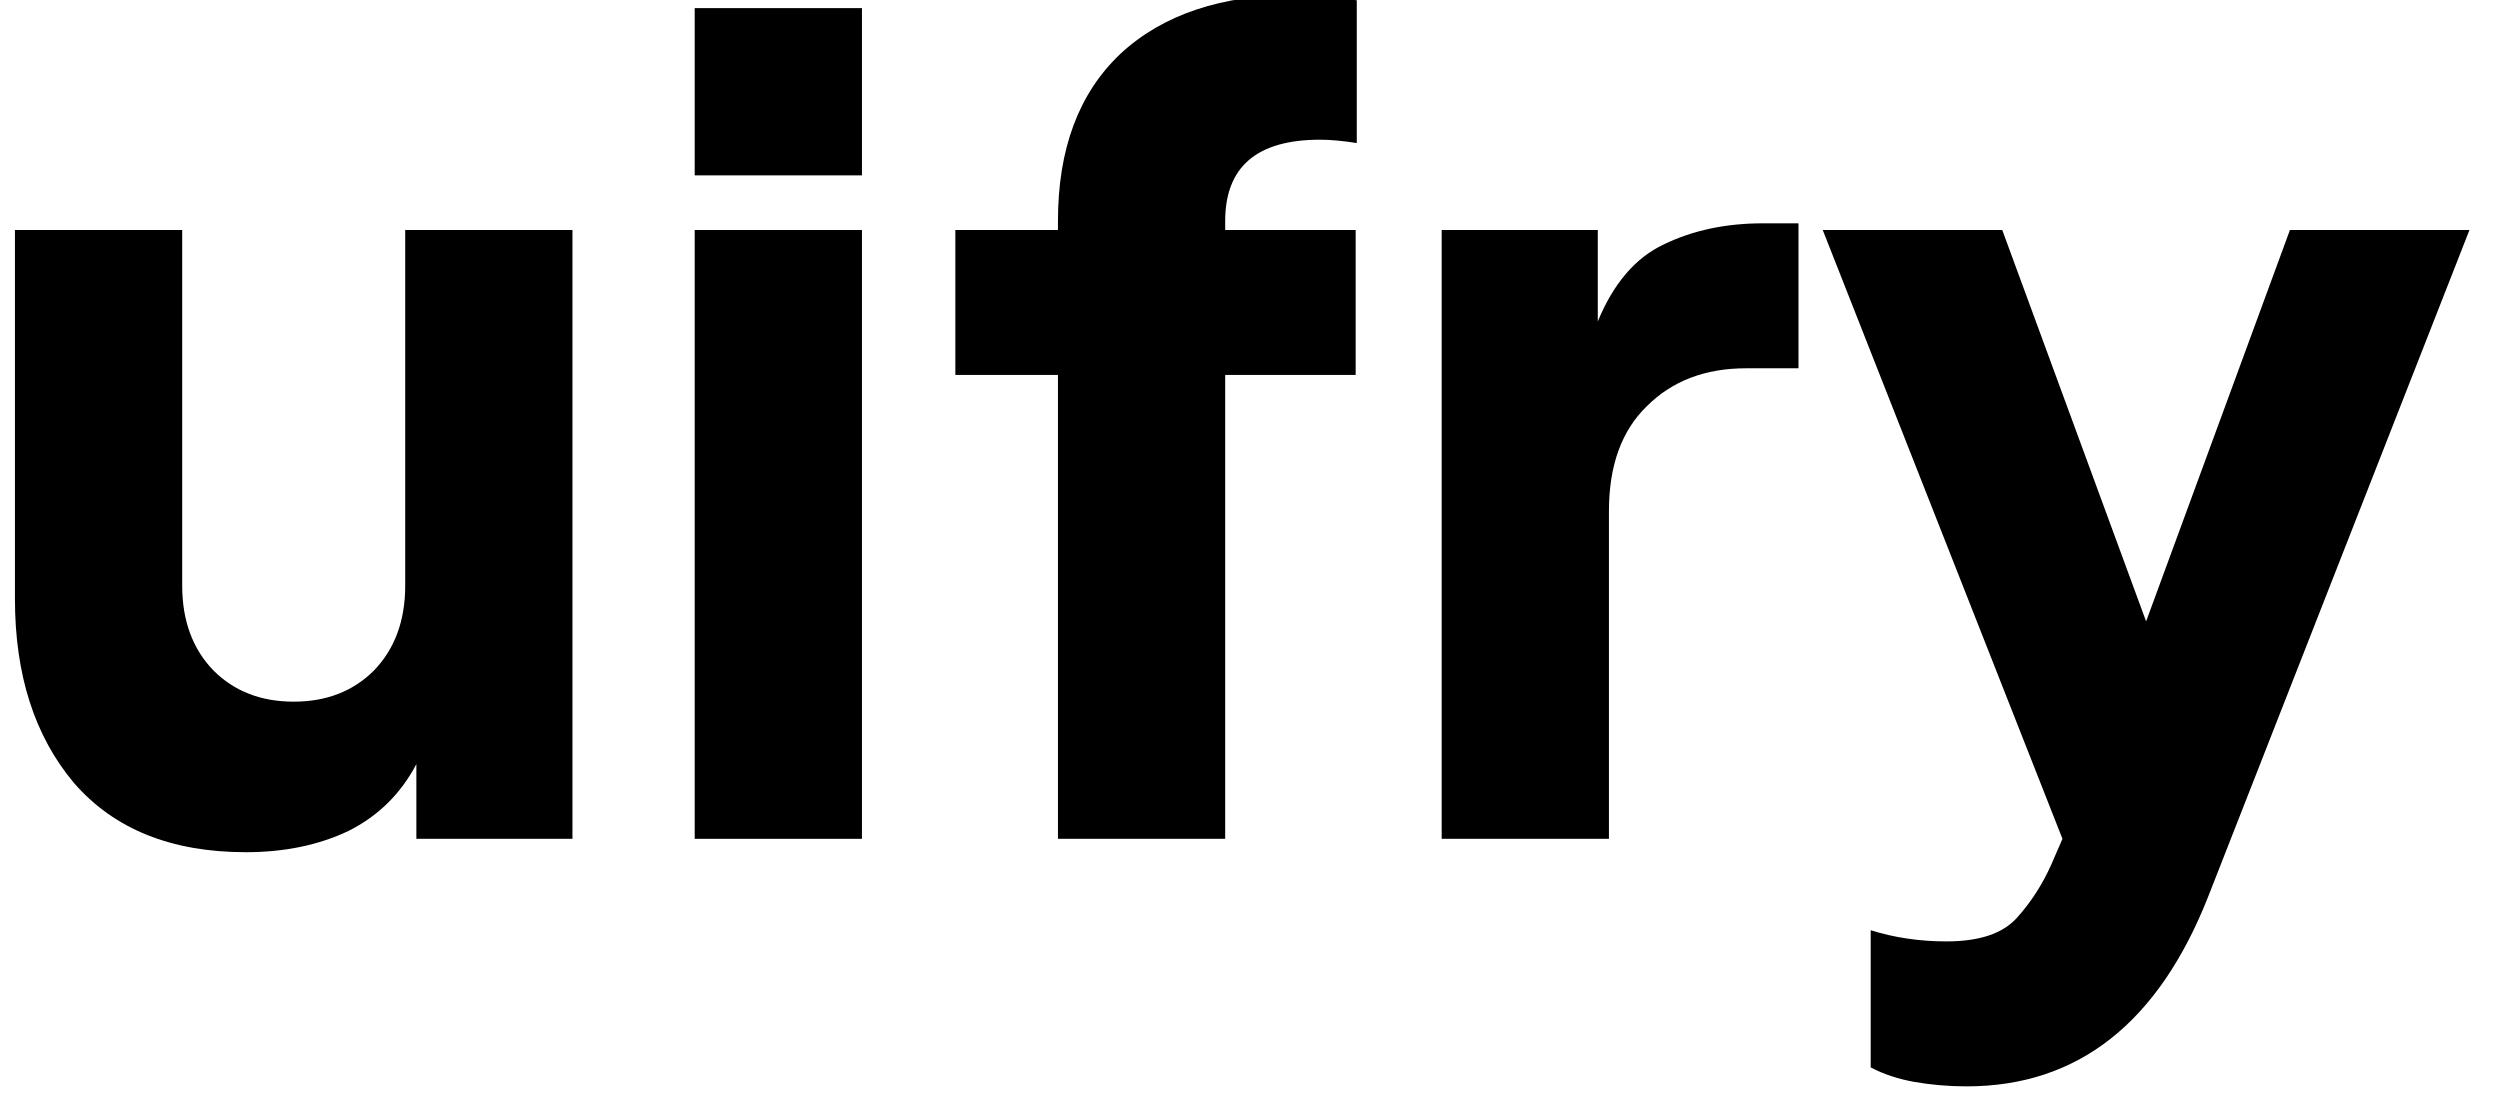 <svg width="134" height="60" viewBox="0 0 134 60" fill="none" xmlns="http://www.w3.org/2000/svg" xmlns:xlink="http://www.w3.org/1999/xlink">
<path d="M13.173,45.678C15.244,45.678 17.077,45.299 18.671,44.542C20.265,43.745 21.48,42.55 22.317,40.956L22.317,44.961L30.684,44.961L30.684,12.329L21.719,12.329L21.719,31.394C21.719,33.267 21.161,34.781 20.046,35.936C18.93,37.052 17.496,37.609 15.743,37.609C13.989,37.609 12.555,37.052 11.439,35.936C10.324,34.781 9.766,33.267 9.766,31.394L9.766,12.329L0.801,12.329L0.801,32.111C0.801,36.175 1.857,39.462 3.969,41.972C6.12,44.443 9.188,45.678 13.173,45.678Z" fill="#000000"/>
<path d="M37.236,9.4L46.201,9.4L46.201,0.435L37.236,0.435L37.236,9.4ZM37.236,44.961L46.201,44.961L46.201,12.329L37.236,12.329L37.236,44.961Z" fill="#000000"/>
<path d="M56.706,44.961L65.67,44.961L65.67,20.098L72.663,20.098L72.663,12.329L65.67,12.329L65.67,11.851C65.67,8.942 67.364,7.488 70.751,7.488C71.308,7.488 71.966,7.548 72.723,7.667L72.723,0.017C71.806,-0.182 70.751,-0.282 69.555,-0.282C65.491,-0.282 62.324,0.774 60.053,2.886C57.821,4.998 56.706,7.986 56.706,11.851L56.706,12.329L51.207,12.329L51.207,20.098L56.706,20.098L56.706,44.961Z" fill="#000000"/>
<path d="M77.274,44.961L86.239,44.961L86.239,27.39C86.239,24.959 86.916,23.086 88.271,21.772C89.626,20.417 91.399,19.74 93.59,19.74L96.399,19.74L96.399,11.97L94.487,11.97C92.495,11.97 90.722,12.349 89.168,13.106C87.654,13.823 86.478,15.198 85.641,17.23L85.641,12.329L77.274,12.329L77.274,44.961Z" fill="#000000"/>
<path d="M105.408,58.229C111.385,58.229 115.708,54.822 118.378,48.009L132.363,12.329L122.74,12.329L115.031,33.306L107.321,12.329L97.699,12.329L110.548,44.961L109.951,46.335C109.472,47.411 108.855,48.367 108.098,49.204C107.341,50.041 106.086,50.459 104.333,50.459C102.898,50.459 101.544,50.26 100.269,49.861L100.269,57.213C100.946,57.571 101.723,57.83 102.599,57.989C103.516,58.149 104.452,58.229 105.408,58.229Z" fill="#000000"/>
</svg>

